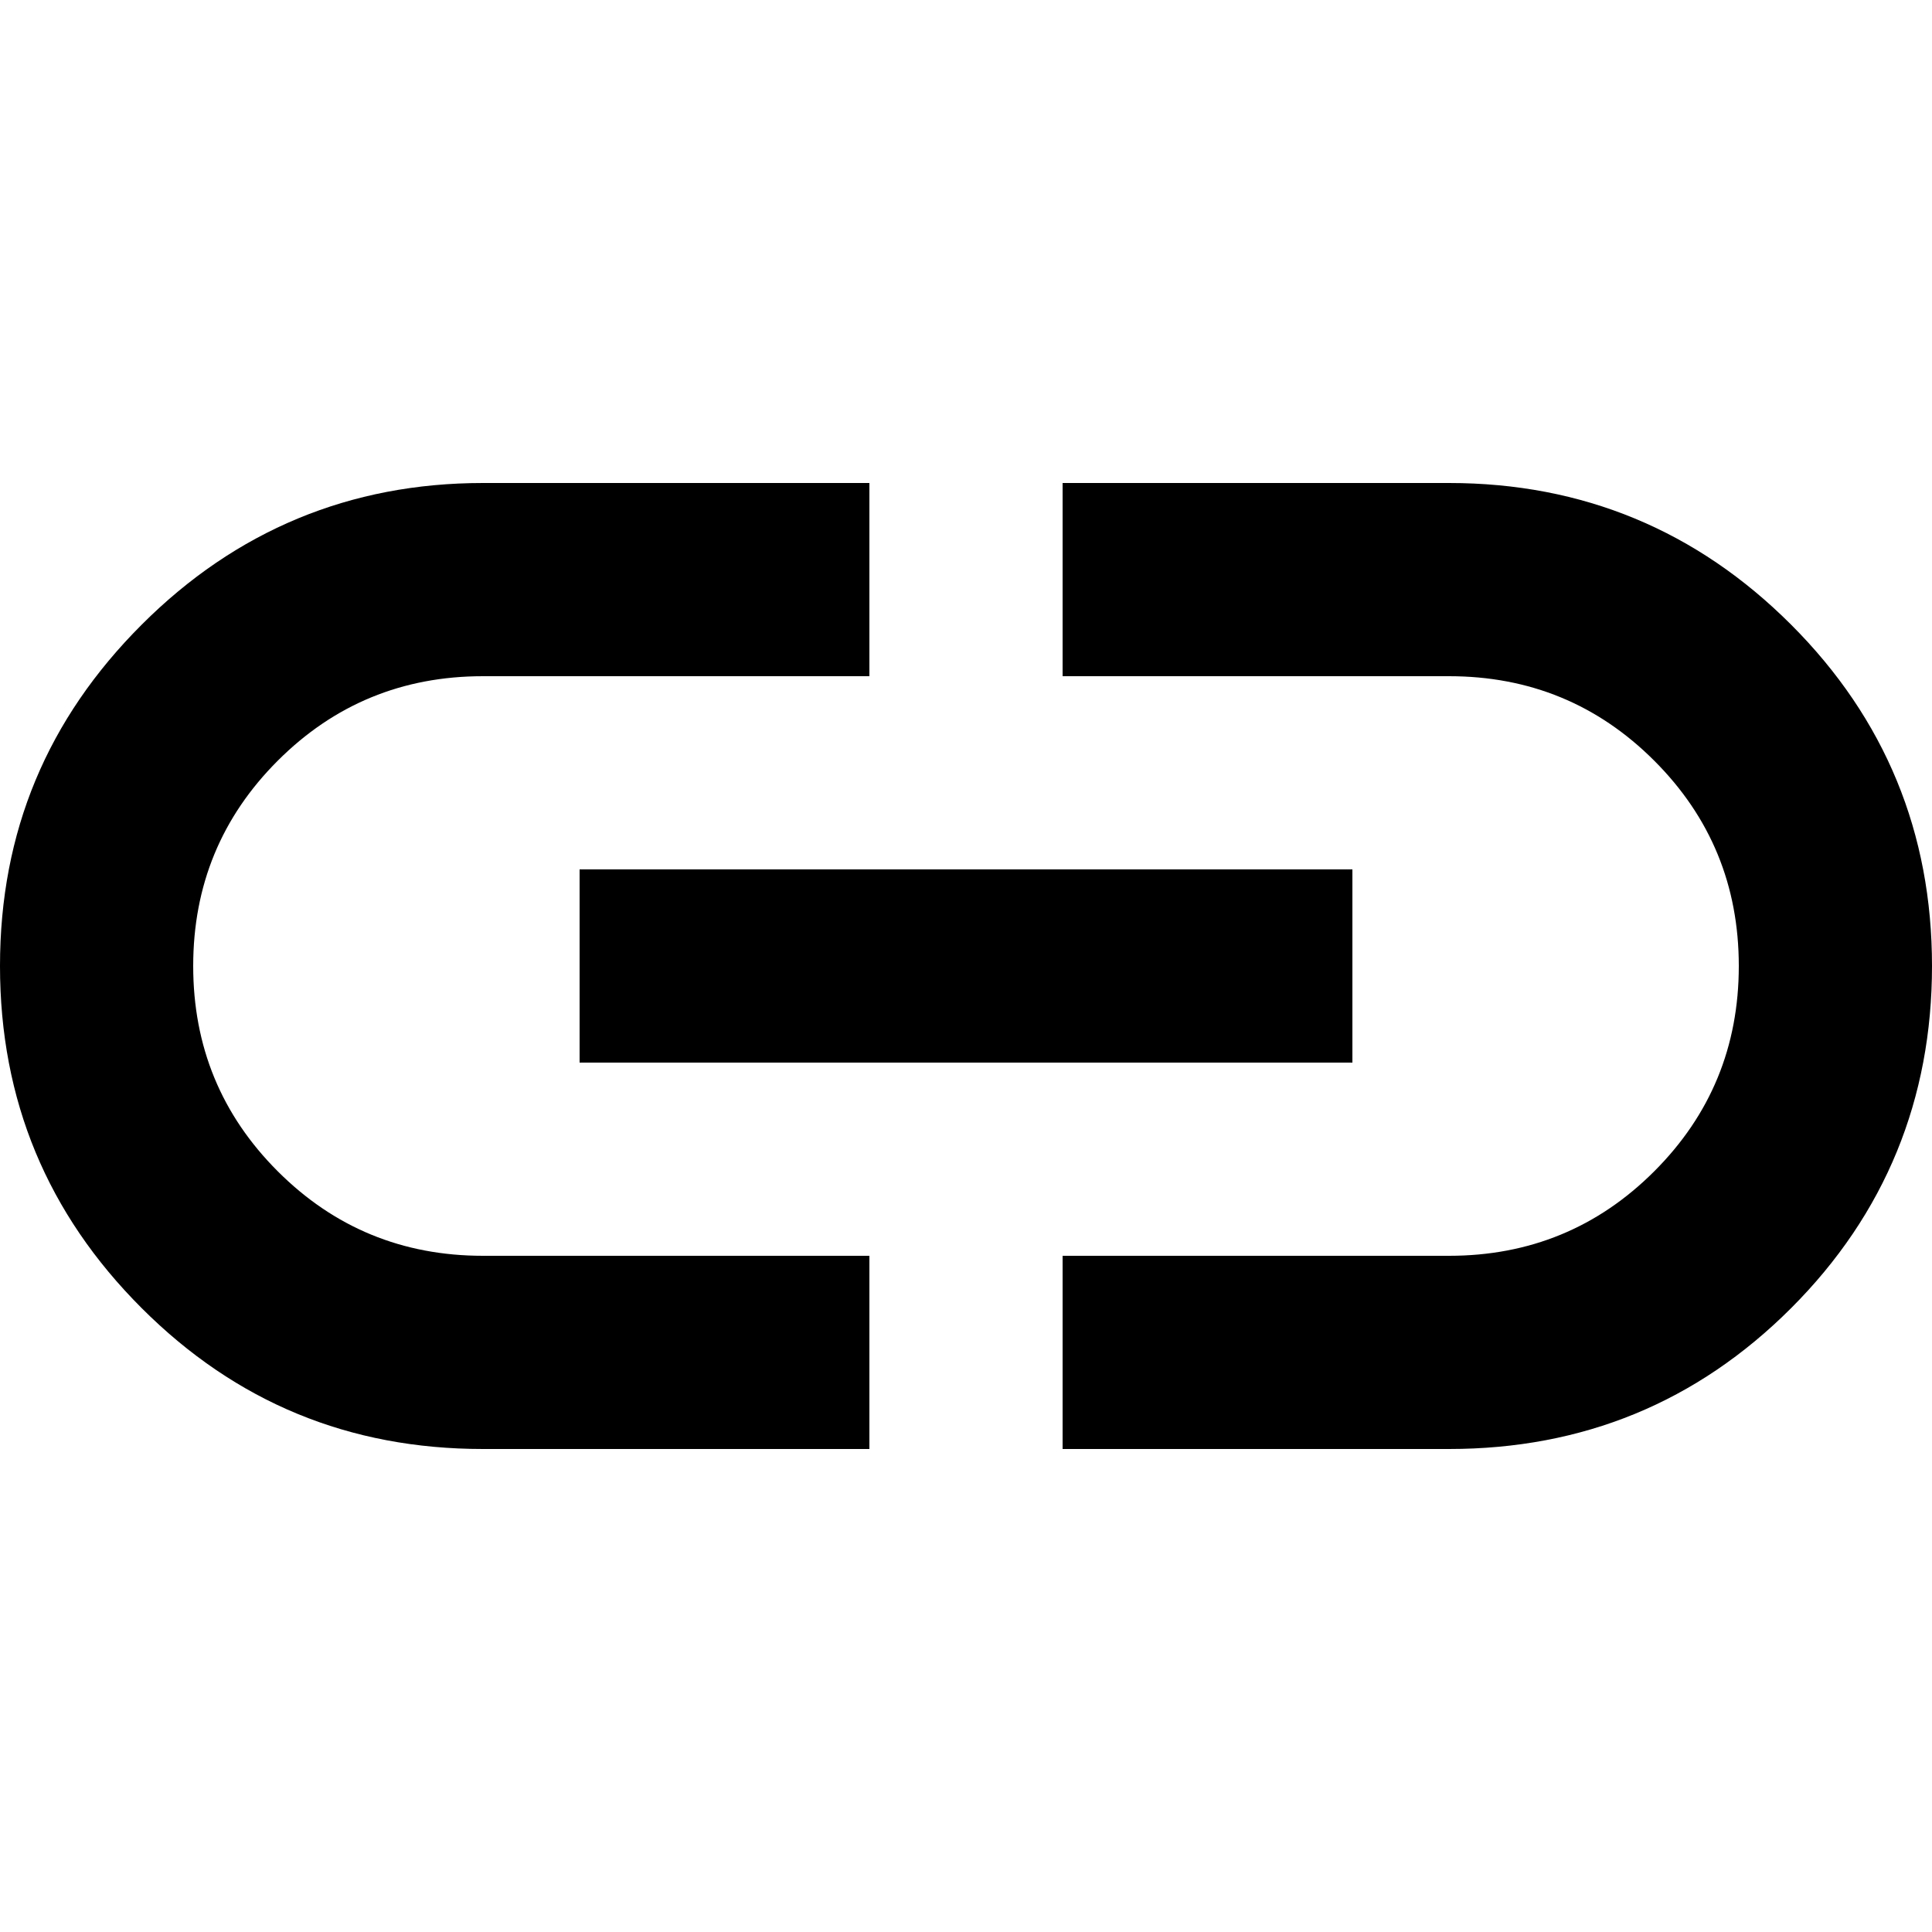 <?xml version="1.0" encoding="UTF-8"?>
<svg id="Layer_1" xmlns="http://www.w3.org/2000/svg" version="1.1" viewBox="0 0 24 24">
  <!-- Generator: Adobe Illustrator 29.4.0, SVG Export Plug-In . SVG Version: 2.1.0 Build 152)  -->
  <path d="M10.8,18h-4.8c-1.66,0-3.07-.58-4.24-1.75s-1.76-2.58-1.76-4.25.59-3.07,1.76-4.24c1.17-1.17,2.59-1.76,4.24-1.76h4.8v2.4h-4.8c-1,0-1.85.35-2.55,1.05s-1.05,1.55-1.05,2.55.35,1.85,1.05,2.55,1.55,1.05,2.55,1.05h4.8v2.4ZM7.2,13.2v-2.4h9.6v2.4s-9.6,0-9.6,0ZM13.2,18v-2.4h4.8c1,0,1.85-.35,2.55-1.05s1.05-1.55,1.05-2.55-.35-1.85-1.05-2.55-1.55-1.05-2.55-1.05h-4.8v-2.4h4.8c1.66,0,3.08.59,4.25,1.76,1.17,1.17,1.75,2.59,1.75,4.24s-.58,3.08-1.75,4.25c-1.17,1.17-2.59,1.75-4.25,1.75h-4.8Z"/>
</svg>